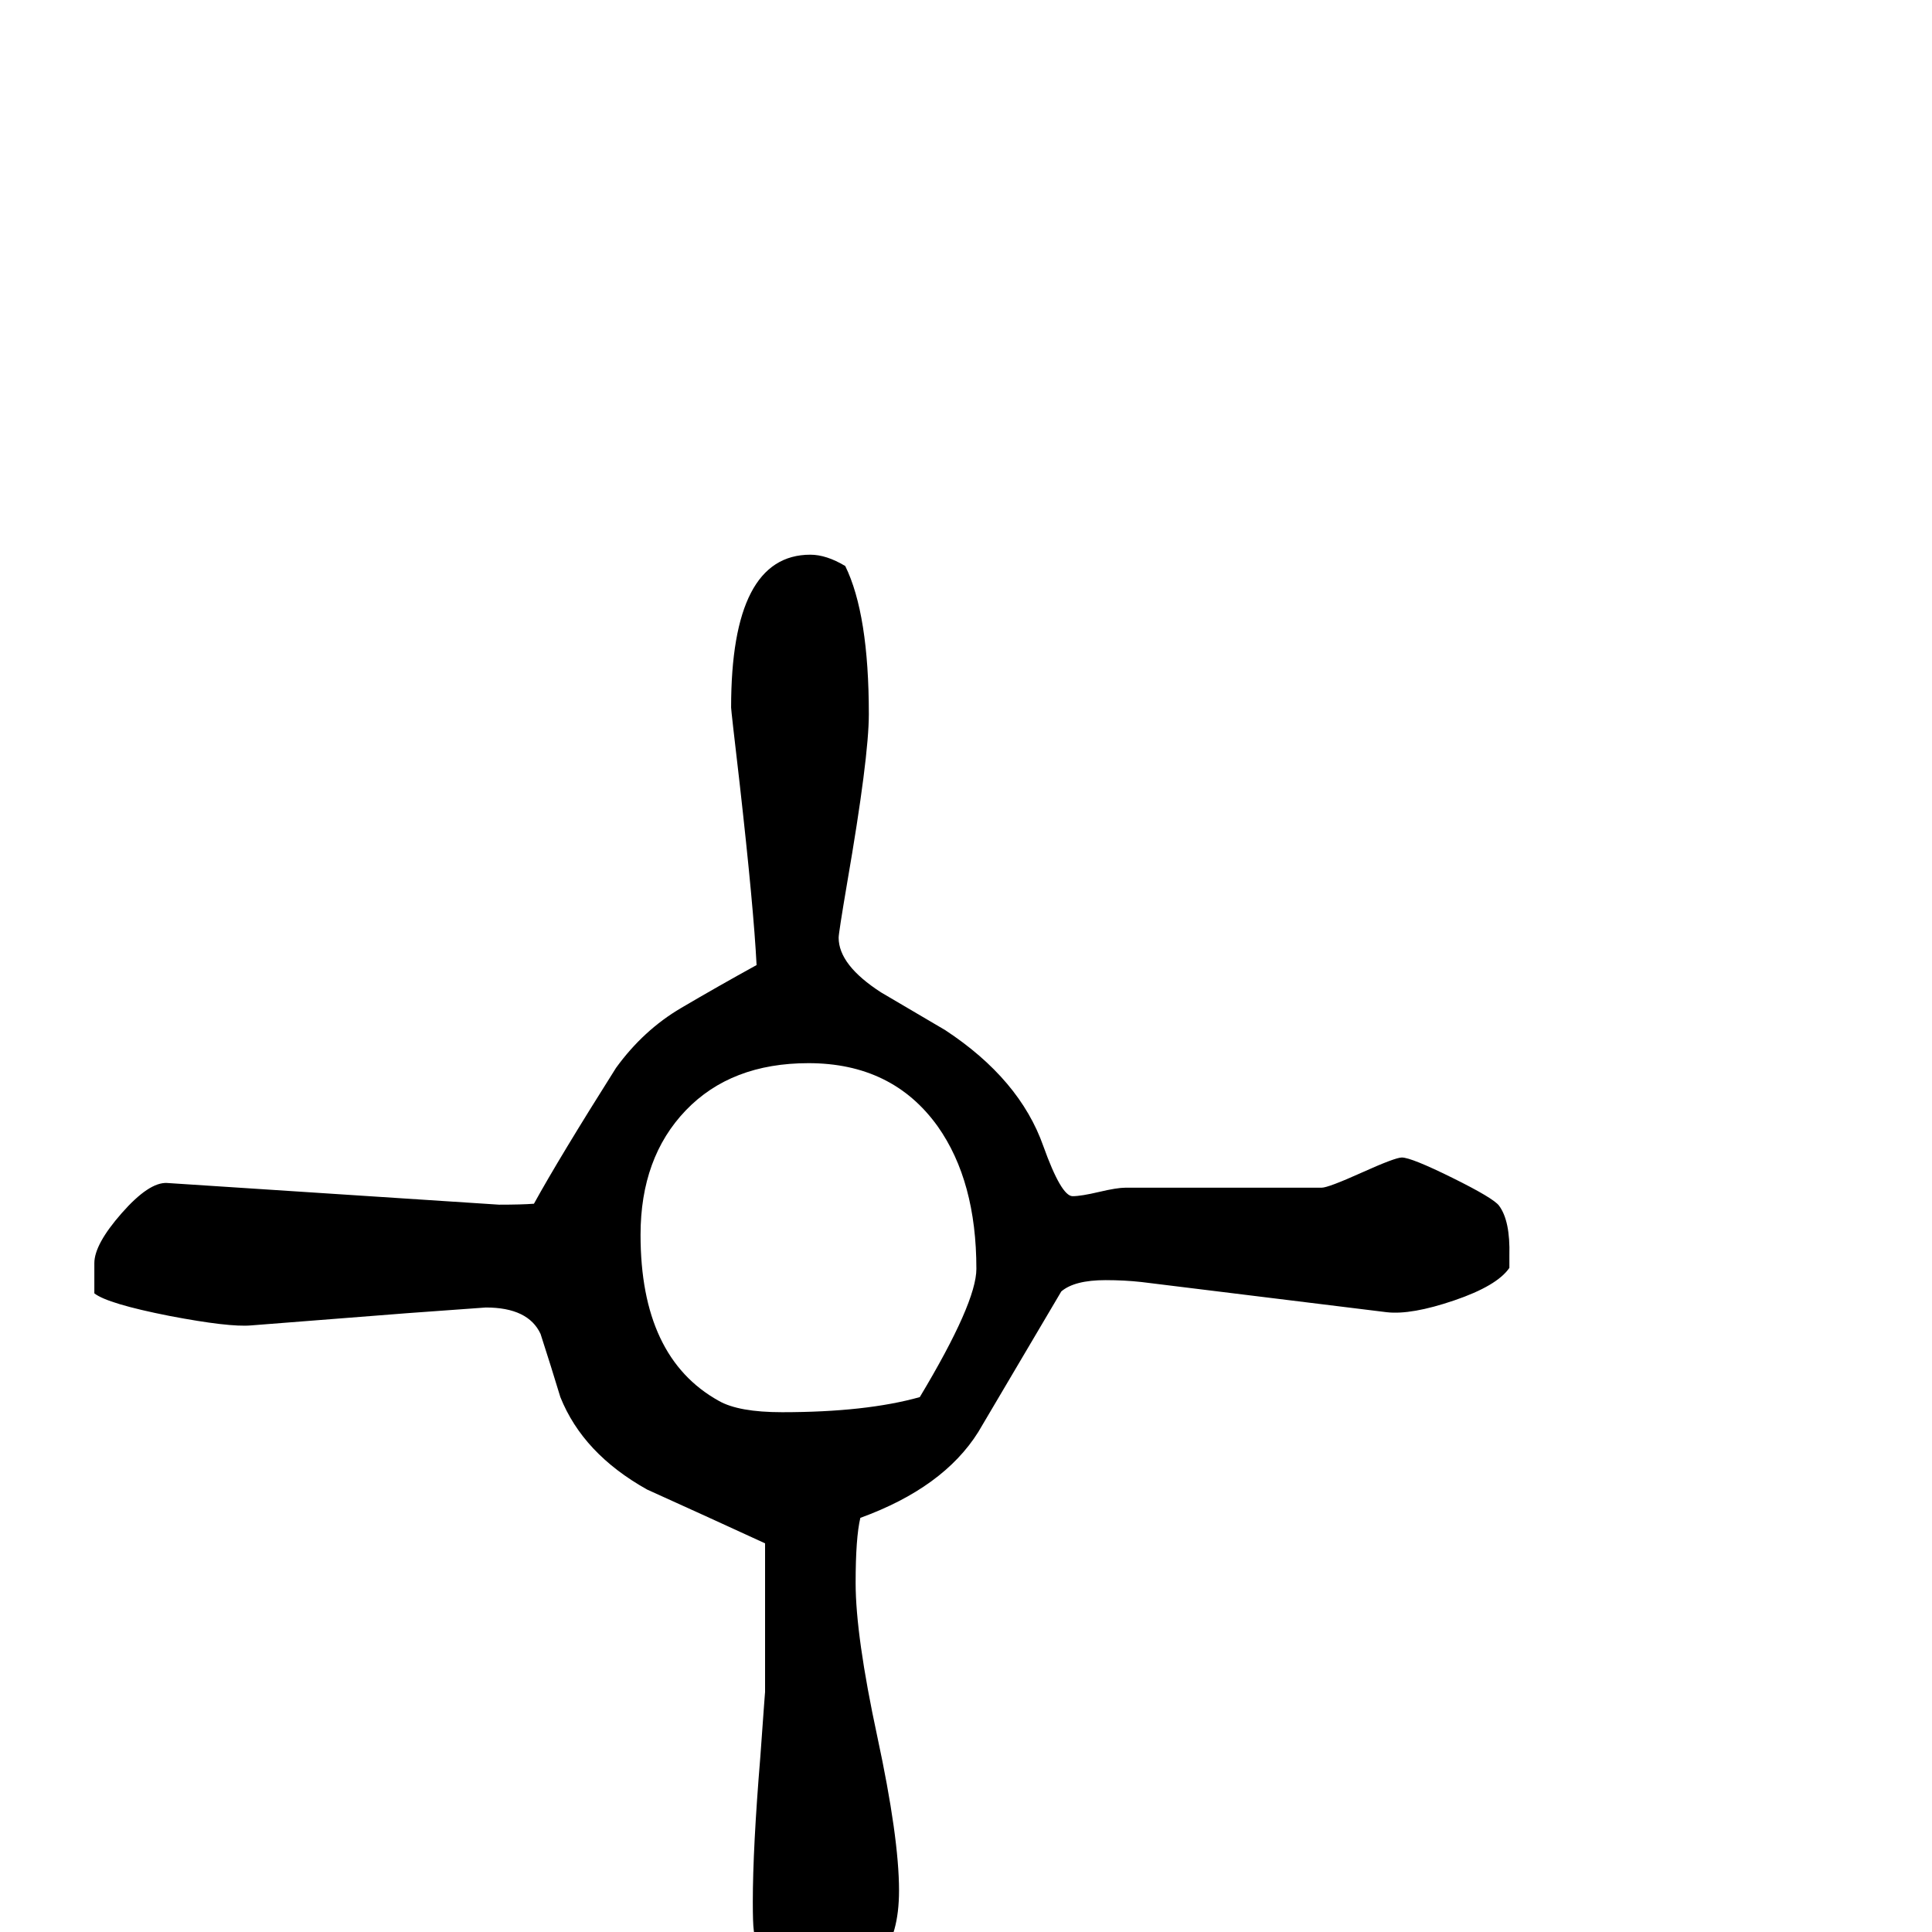 <?xml version="1.0" standalone="no"?>
<!DOCTYPE svg PUBLIC "-//W3C//DTD SVG 1.1//EN" "http://www.w3.org/Graphics/SVG/1.1/DTD/svg11.dtd" >
<svg viewBox="0 -442 2048 2048">
  <g transform="matrix(1 0 0 -1 0 1606)">
   <path fill="currentColor"
d="M1600 717v-13q-13 -19 -58.5 -34.5t-71.5 -12.5l-260 32q-18 2 -38 2q-33 0 -47 -12q-36 -61 -88 -149q-37 -59 -125 -91q-5 -21 -5 -69q0 -56 23 -163t23 -163q0 -94 -78 -94q-25 0 -48 14q-26 15 -28 38q-1 7 -1 30q0 57 8 154q5 70 5 68v158q-63 29 -125 57
q-68 38 -92 98q-10 33 -21 67q-13 28 -58 28l-83 -6l-166 -13q-23 -2 -86 10q-66 13 -80 24v32q0 20 29 53t48 32l352 -23q24 0 37 1q27 49 87 144q29 40 69 63.5t80 45.5q-3 60 -18 193q-9 77 -9 80q0 162 84 162q17 0 37 -12q25 -51 25 -157q0 -46 -23 -179q-9 -53 -9 -58
q0 -29 45 -58l68 -40q79 -52 104 -123q19 -53 31 -53q9 0 28 4.5t28 4.5h208q7 0 42.5 16t42.5 16q10 0 53.5 -21.5t49.5 -29.5q12 -16 11 -53zM1035 703q0 93 -41 151q-48 67 -137 67q-82 0 -130 -50t-48 -132q0 -130 83 -176q21 -12 67 -12q89 0 146 16q60 100 60 136z
" />
  </g>

</svg>
